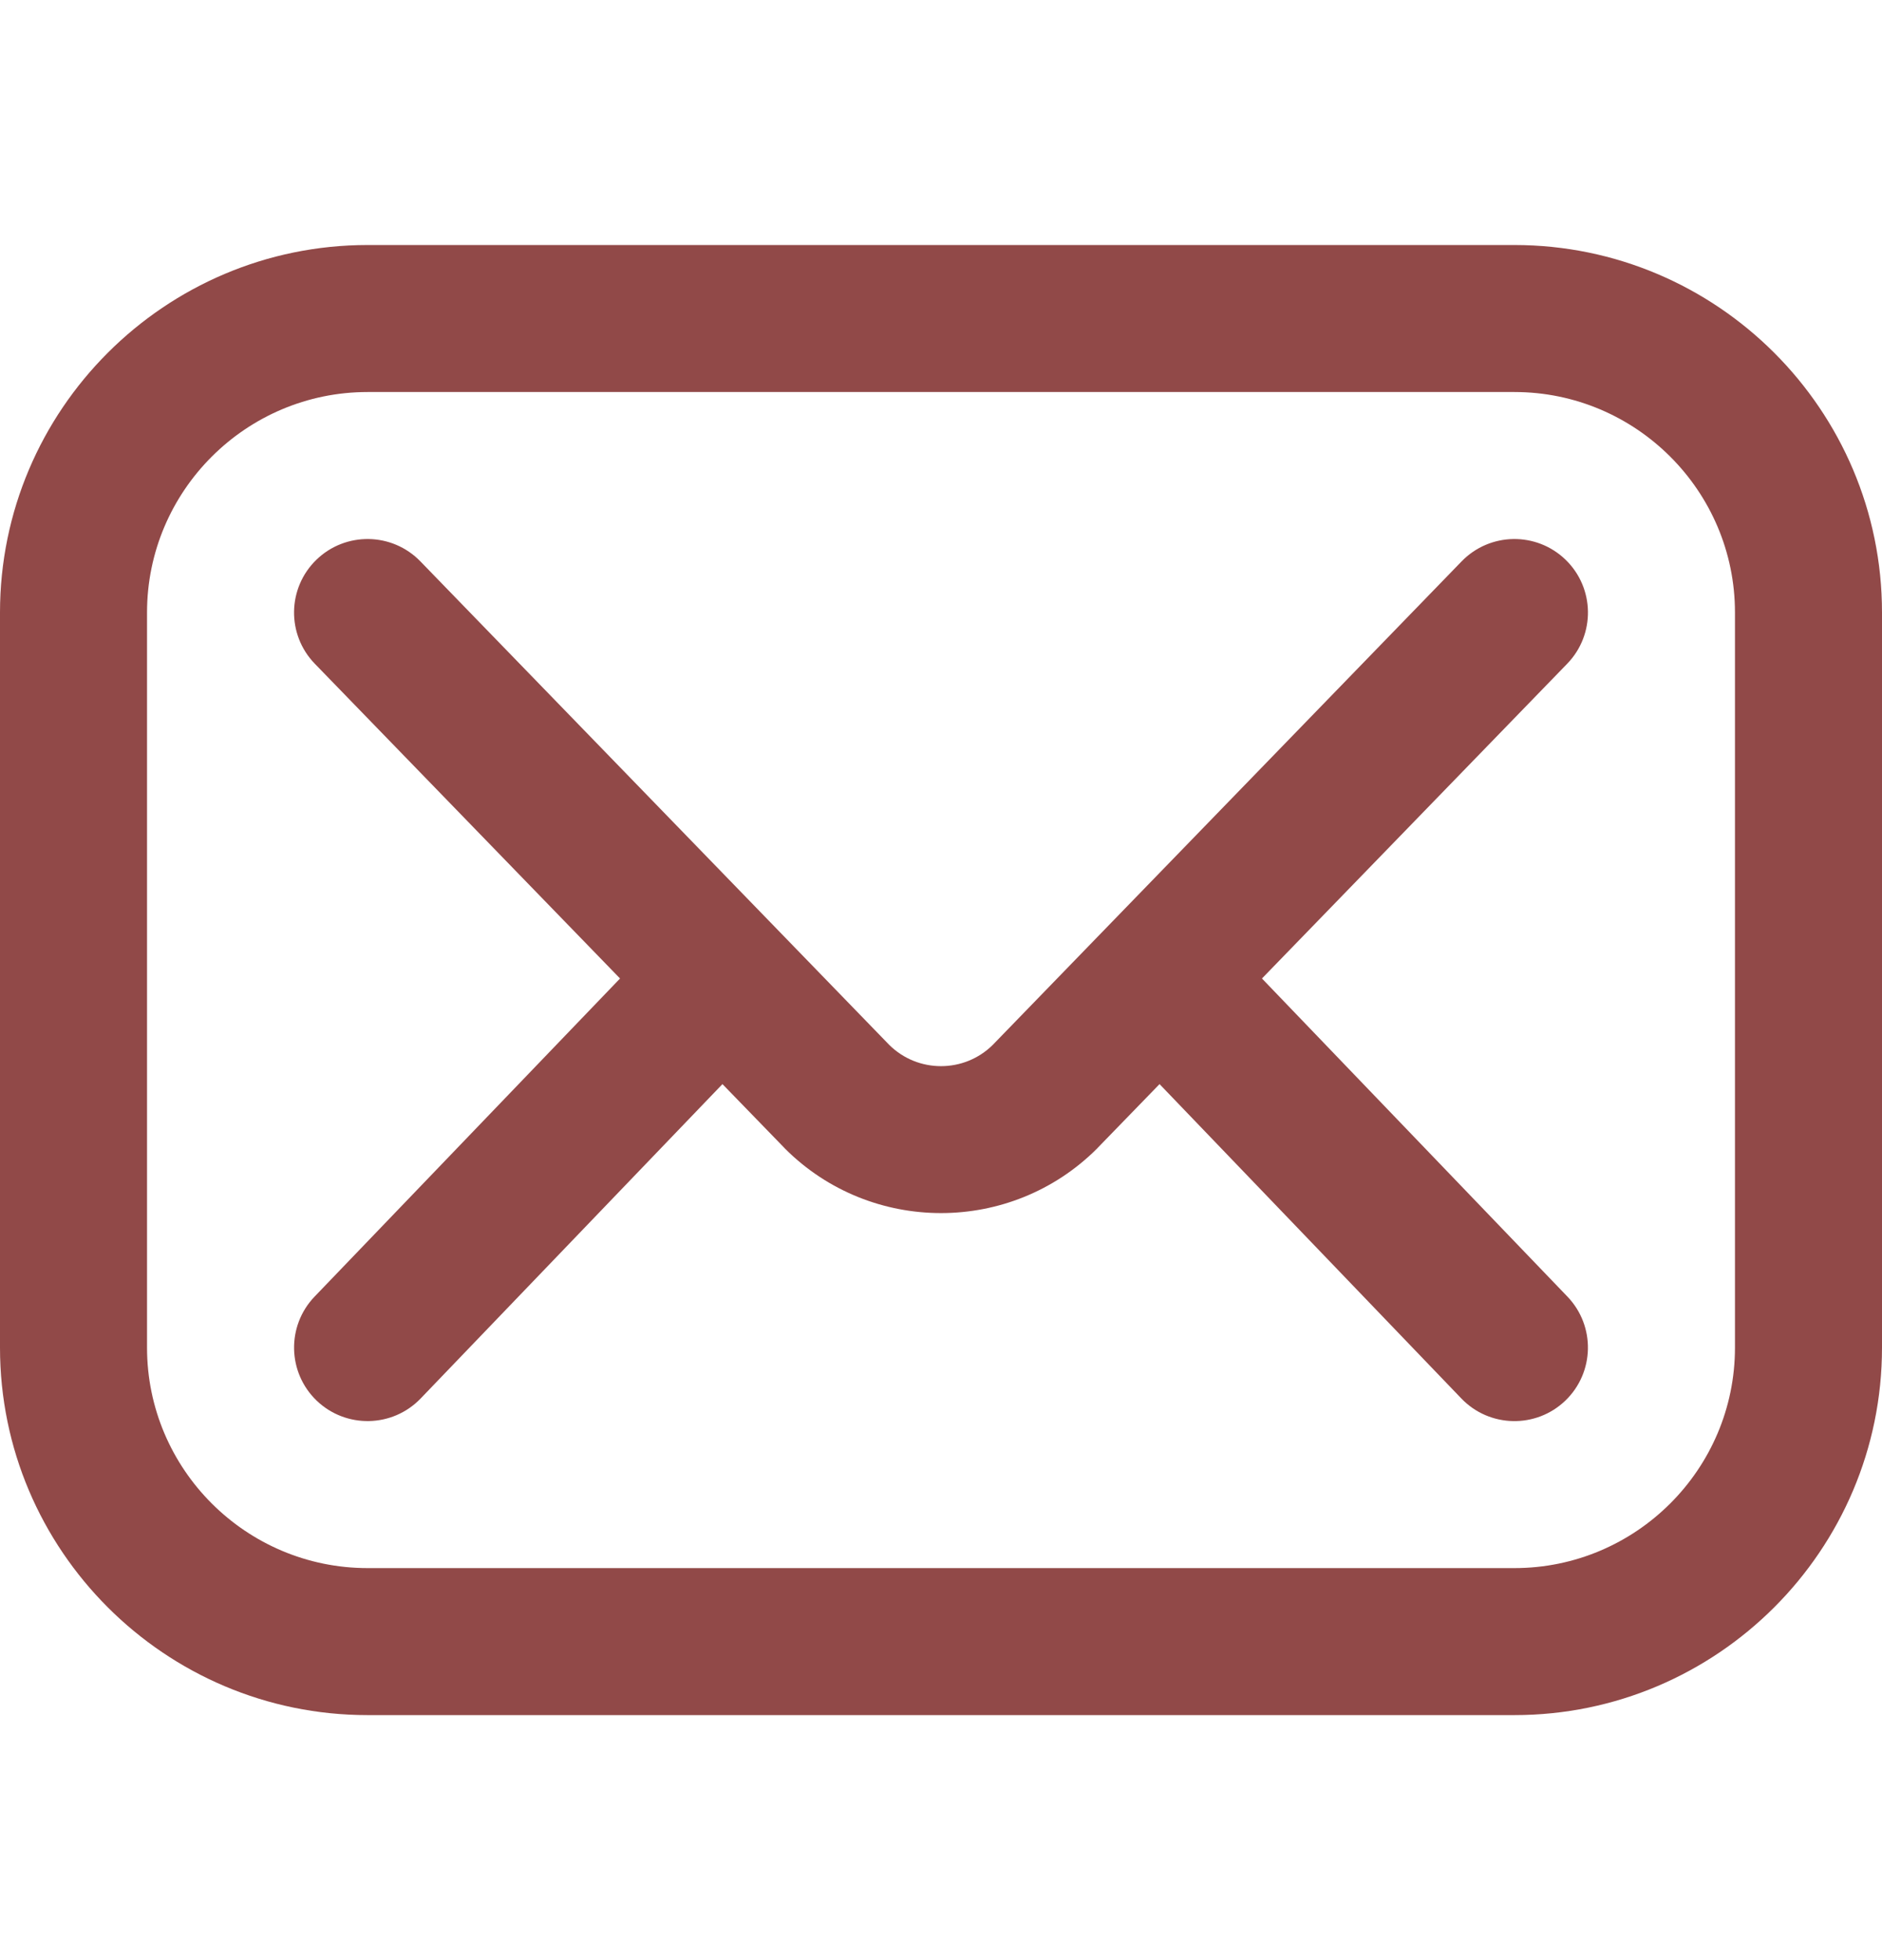 <svg width="24" height="25" viewBox="0 0 24 25" fill="none" xmlns="http://www.w3.org/2000/svg">
<path d="M19.312 21.875H4.688C2.103 21.875 0 19.772 0 17.188V7.812C0 5.228 2.103 3.125 4.688 3.125H19.312C21.897 3.125 24 5.228 24 7.812V17.188C24 19.772 21.897 21.875 19.312 21.875ZM4.688 5C3.137 5 1.875 6.262 1.875 7.812V17.188C1.875 18.738 3.137 20 4.688 20H19.312C20.863 20 22.125 18.738 22.125 17.188V7.812C22.125 6.262 20.863 5 19.312 5H4.688Z" fill="#914948"/>
<path d="M16.093 12.48L19.986 8.465C20.346 8.093 20.337 7.5 19.965 7.139C19.593 6.779 19 6.788 18.639 7.16L12.659 13.328C12.294 13.688 11.706 13.688 11.341 13.328L5.361 7.16C5 6.788 4.407 6.779 4.035 7.139C3.663 7.5 3.654 8.093 4.014 8.465L7.907 12.48L4.011 16.538C3.653 16.912 3.665 17.505 4.038 17.864C4.412 18.222 5.005 18.21 5.364 17.837L9.213 13.827L10.001 14.639C10.004 14.643 10.008 14.646 10.011 14.65C10.559 15.198 11.28 15.472 12 15.472C12.72 15.472 13.44 15.198 13.989 14.65C13.992 14.646 13.995 14.643 13.999 14.639L14.787 13.827L18.636 17.837C18.994 18.21 19.588 18.223 19.962 17.864C20.335 17.505 20.347 16.912 19.989 16.538L16.093 12.48Z" fill="#914948"/>
</svg>
